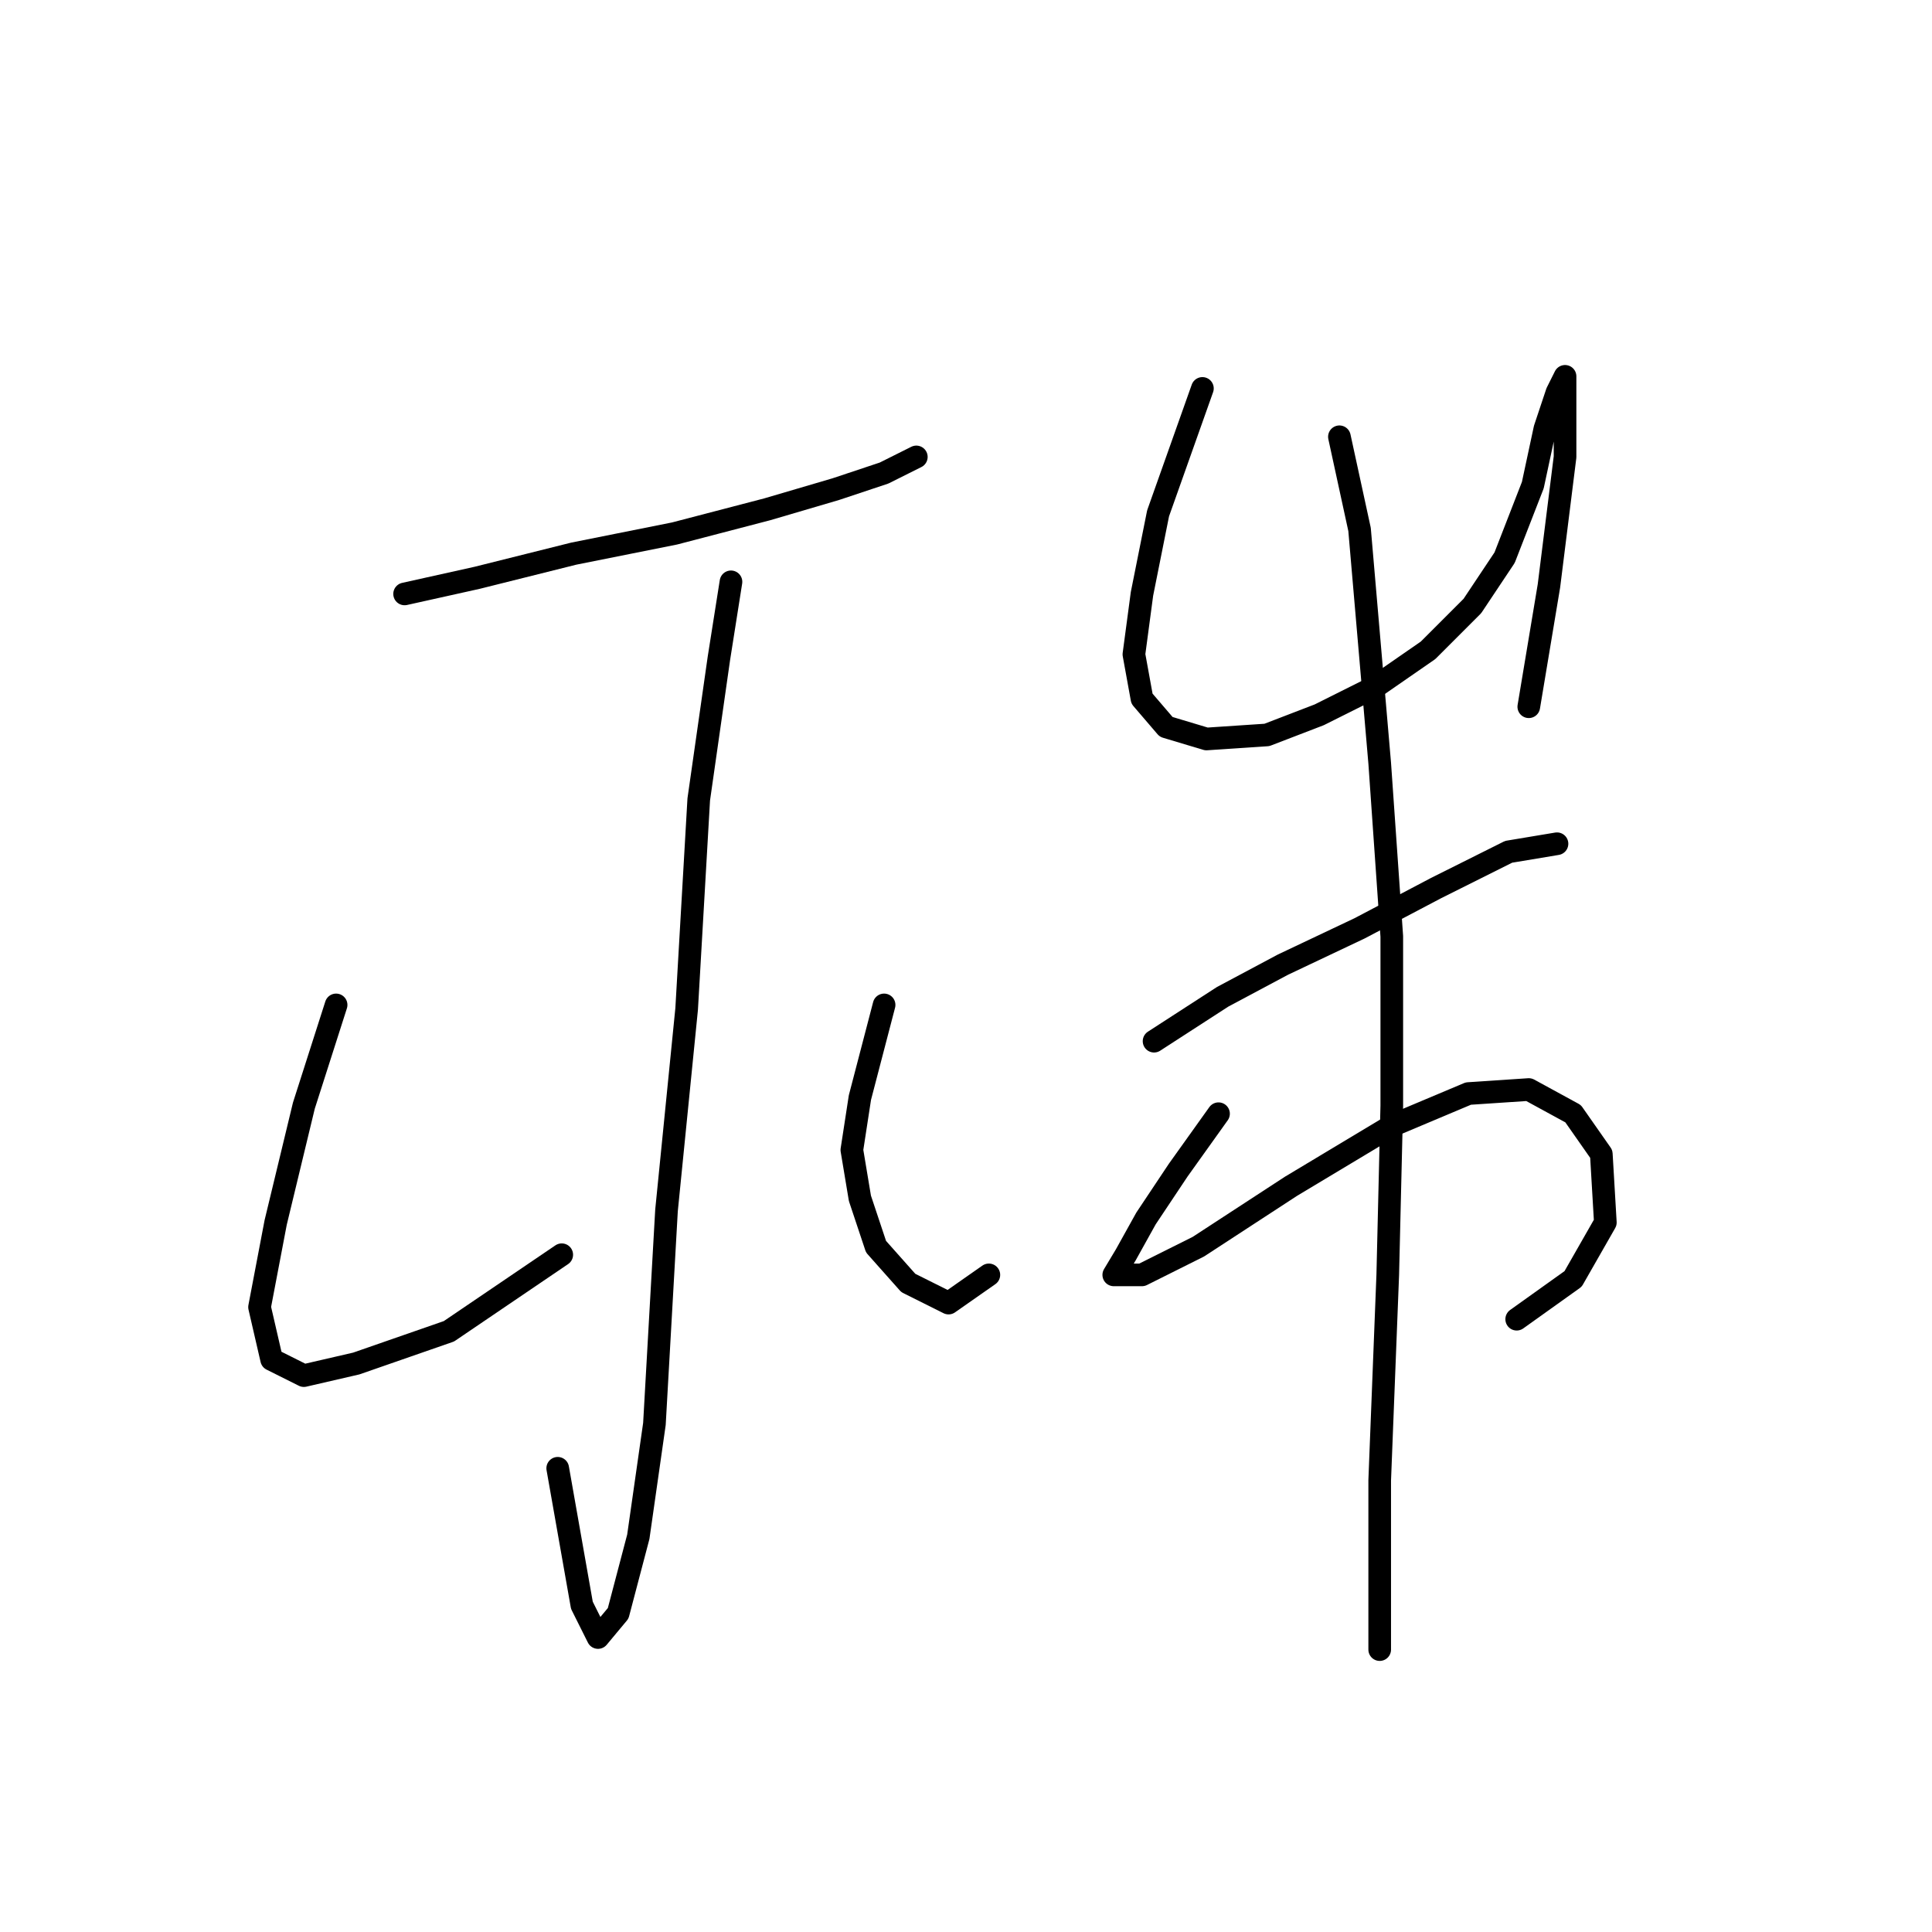 <?xml version="1.0" standalone="no"?>
    <svg width="256" height="256" xmlns="http://www.w3.org/2000/svg" version="1.1">
    <polyline stroke="black" stroke-width="3" stroke-linecap="round" fill="transparent" stroke-linejoin="round" points="53.612 78.698 63.222 76.562 76.036 73.358 89.384 70.689 101.664 67.485 110.74 64.816 117.147 62.68 121.418 60.545 121.418 60.545 " />
        <polyline stroke="black" stroke-width="3" stroke-linecap="round" fill="transparent" stroke-linejoin="round" points="96.858 77.096 95.257 87.24 92.587 105.927 90.985 133.69 88.316 160.385 86.714 188.682 84.579 203.632 81.909 213.776 79.24 216.98 77.104 212.708 73.9 194.555 73.9 194.555 " />
        <polyline stroke="black" stroke-width="3" stroke-linecap="round" fill="transparent" stroke-linejoin="round" points="44.536 133.156 40.264 146.504 36.527 161.987 34.391 173.199 35.993 180.14 40.264 182.276 47.205 180.674 59.485 176.403 74.434 166.258 74.434 166.258 " />
        <polyline stroke="black" stroke-width="3" stroke-linecap="round" fill="transparent" stroke-linejoin="round" points="117.147 133.156 113.943 145.436 112.876 152.377 113.943 158.784 116.079 165.191 120.35 169.996 125.689 172.665 131.029 168.928 131.029 168.928 " />
        <polyline stroke="black" stroke-width="3" stroke-linecap="round" fill="transparent" stroke-linejoin="round" points="159.326 51.468 153.453 68.019 151.317 78.698 150.249 86.706 151.317 92.579 154.521 96.316 159.86 97.918 167.868 97.384 174.809 94.715 182.284 90.977 189.224 86.172 195.097 80.299 199.369 73.892 203.106 64.282 204.708 56.807 206.31 52.002 207.377 49.867 207.377 49.867 207.377 53.604 207.377 60.545 205.242 77.63 202.572 93.647 202.572 93.647 " />
        <polyline stroke="black" stroke-width="3" stroke-linecap="round" fill="transparent" stroke-linejoin="round" points="152.919 137.961 161.995 132.088 170.004 127.817 180.148 123.012 190.292 117.673 199.903 112.868 206.31 111.8 206.31 111.8 " />
        <polyline stroke="black" stroke-width="3" stroke-linecap="round" fill="transparent" stroke-linejoin="round" points="161.461 147.572 156.122 155.046 151.851 161.453 149.181 166.258 147.58 168.928 151.317 168.928 158.792 165.191 171.072 157.182 184.419 149.173 194.564 144.902 202.572 144.368 208.445 147.572 212.182 152.911 212.716 161.987 208.445 169.462 200.97 174.801 200.97 174.801 " />
        <polyline stroke="black" stroke-width="3" stroke-linecap="round" fill="transparent" stroke-linejoin="round" points="177.479 57.875 180.148 70.155 182.818 101.122 184.419 124.08 184.419 146.504 183.885 168.928 182.818 196.157 182.818 218.581 182.818 218.581 " />
        </svg>